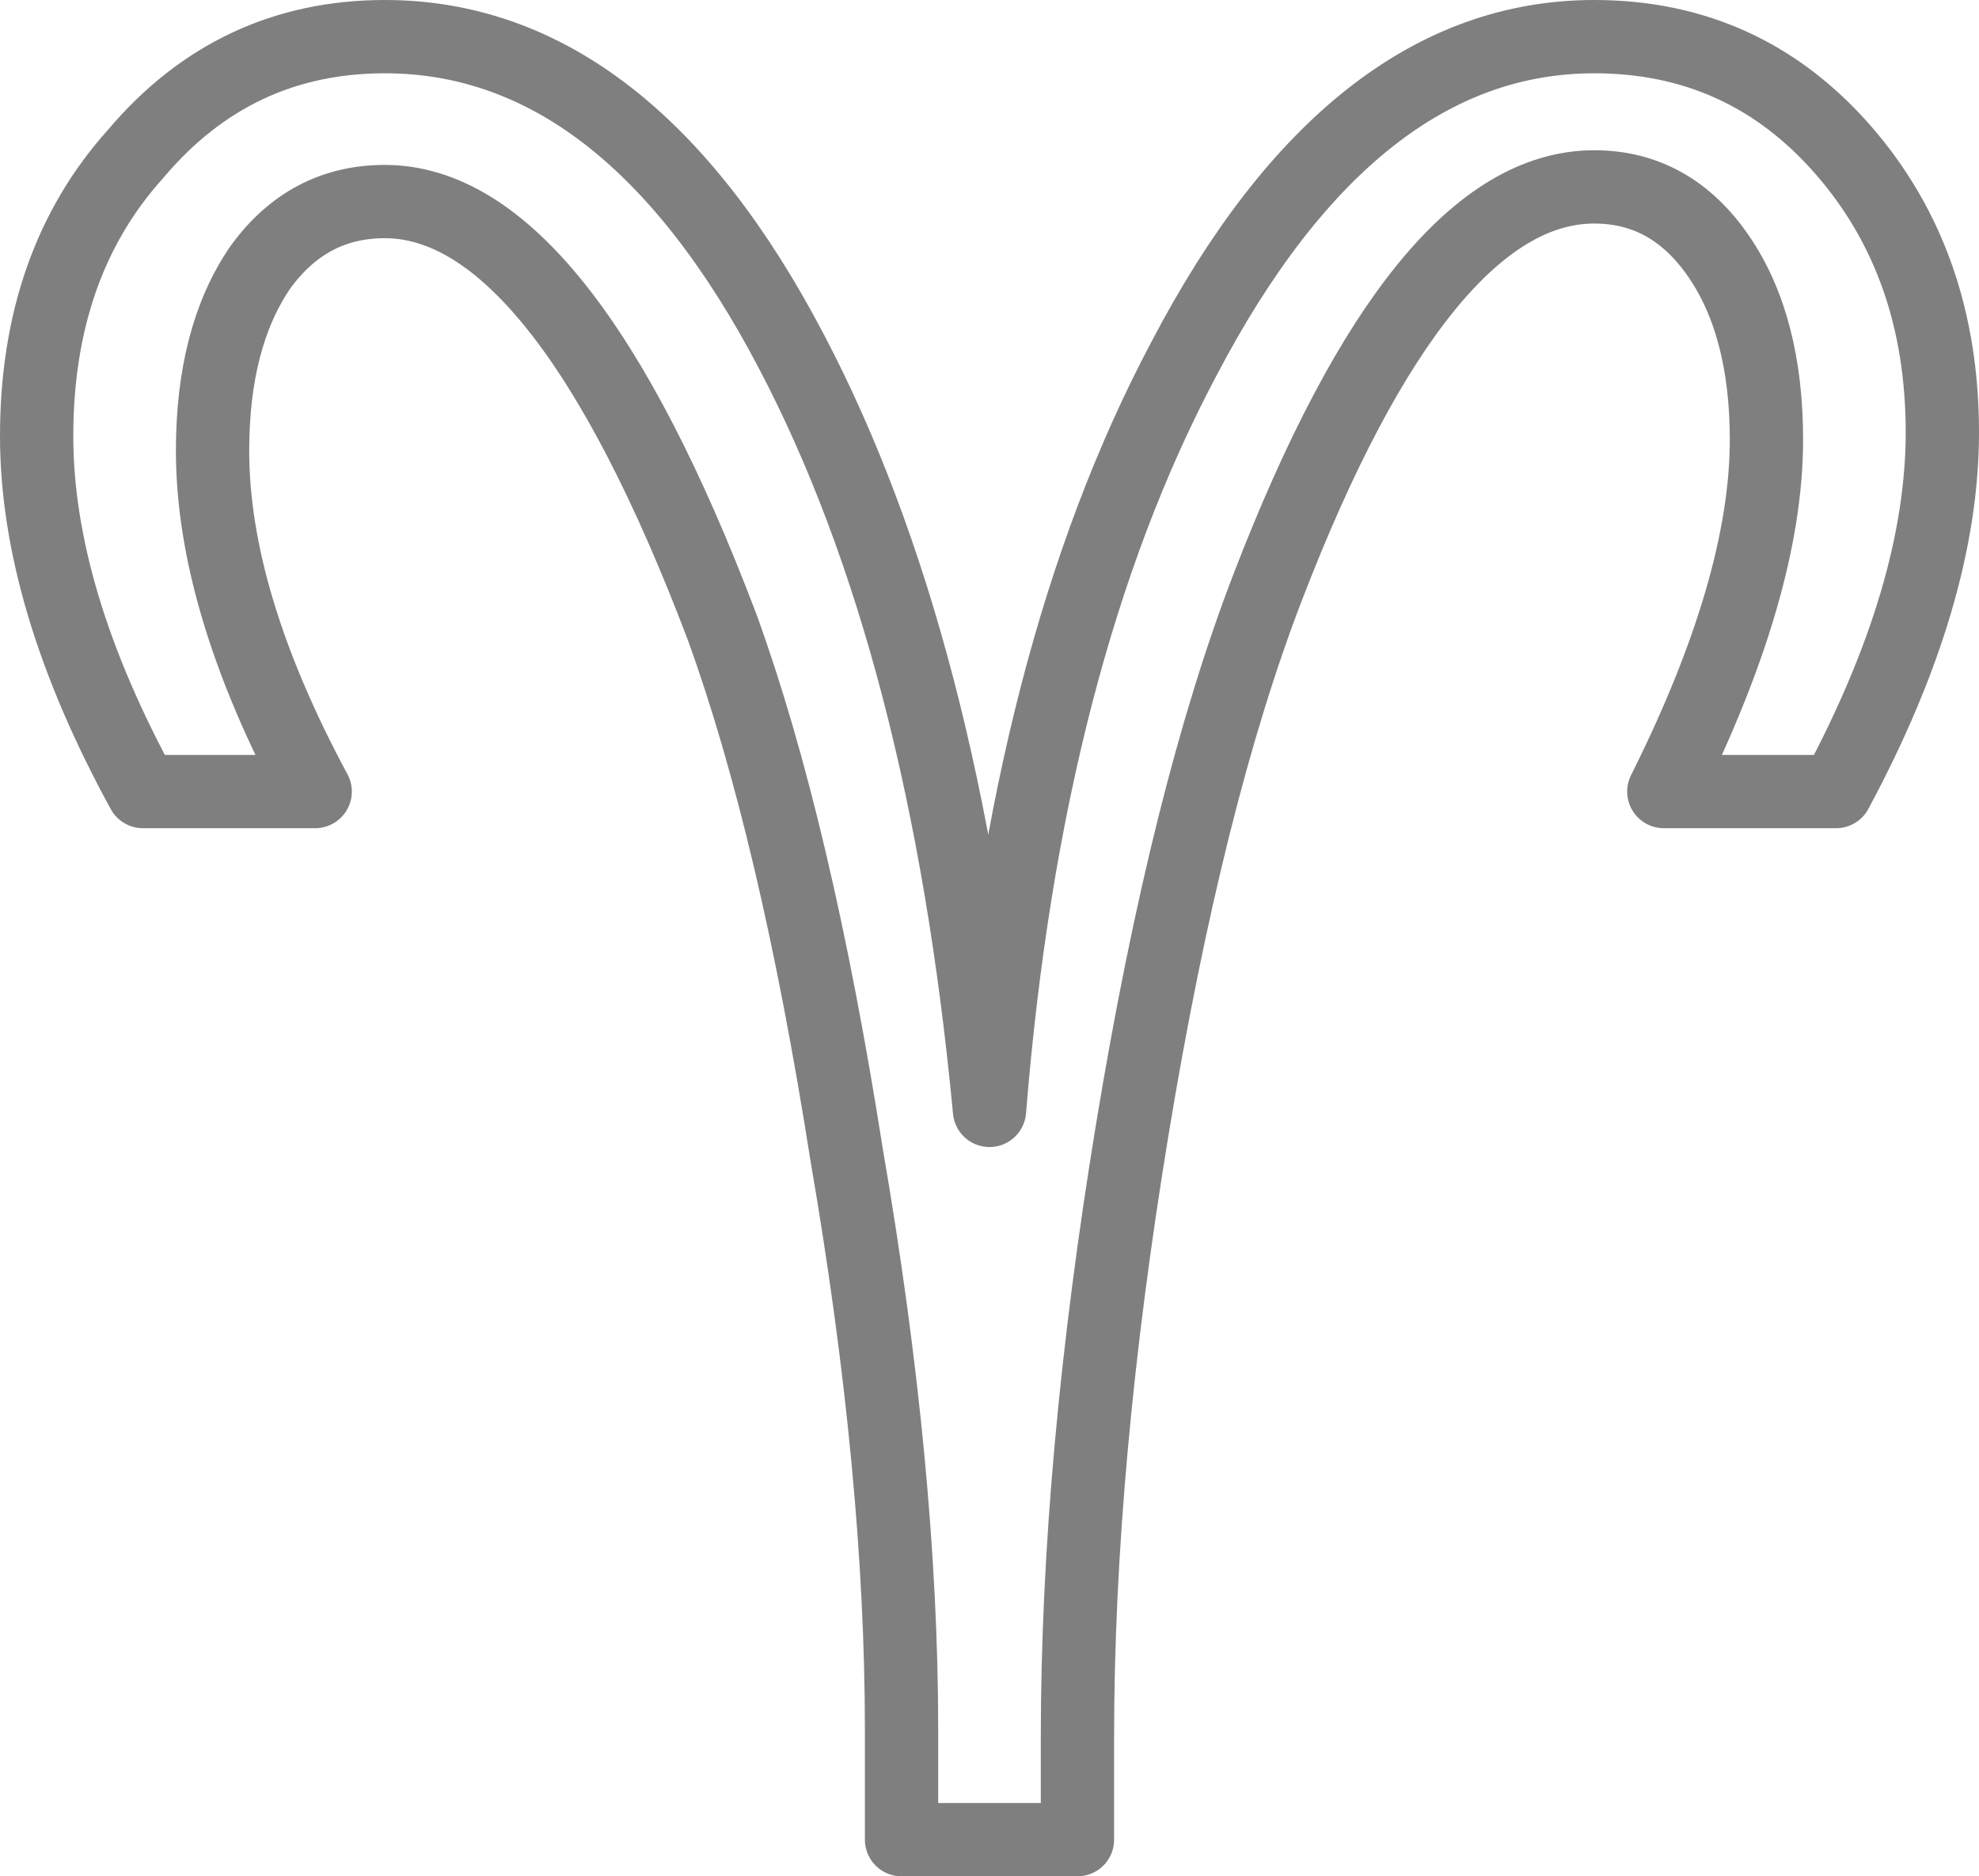 <?xml version="1.0" encoding="UTF-8" standalone="no"?>
<svg xmlns:xlink="http://www.w3.org/1999/xlink" height="25.6px" width="27.0px" xmlns="http://www.w3.org/2000/svg">
  <g transform="matrix(1.0, 0.0, 0.0, 1.0, -386.3, -248.55)">
    <path d="M412.8 254.45 Q412.8 256.65 411.35 259.35 L409.0 259.35 Q410.4 256.55 410.4 254.55 410.4 253.0 409.75 252.05 409.1 251.1 408.05 251.1 405.7 251.1 403.6 256.55 402.5 259.4 401.75 263.95 401.0 268.5 401.0 272.25 L401.0 273.65 398.6 273.65 398.6 272.15 Q398.6 268.65 397.85 264.3 397.15 259.85 396.15 257.1 393.95 251.3 391.55 251.3 390.5 251.3 389.85 252.2 389.2 253.15 389.2 254.7 389.2 256.75 390.6 259.35 L388.25 259.35 Q386.8 256.7 386.8 254.5 386.8 252.15 388.15 250.65 389.5 249.05 391.55 249.05 394.85 249.05 397.1 253.35 399.2 257.35 399.8 263.7 400.3 257.5 402.45 253.45 404.75 249.05 408.05 249.05 410.1 249.05 411.45 250.6 412.8 252.15 412.8 254.45 Z" fill="none" stroke="#000000" stroke-linecap="round" stroke-linejoin="round" stroke-opacity="0.502" stroke-width="1.0"/>
  </g>
</svg>
